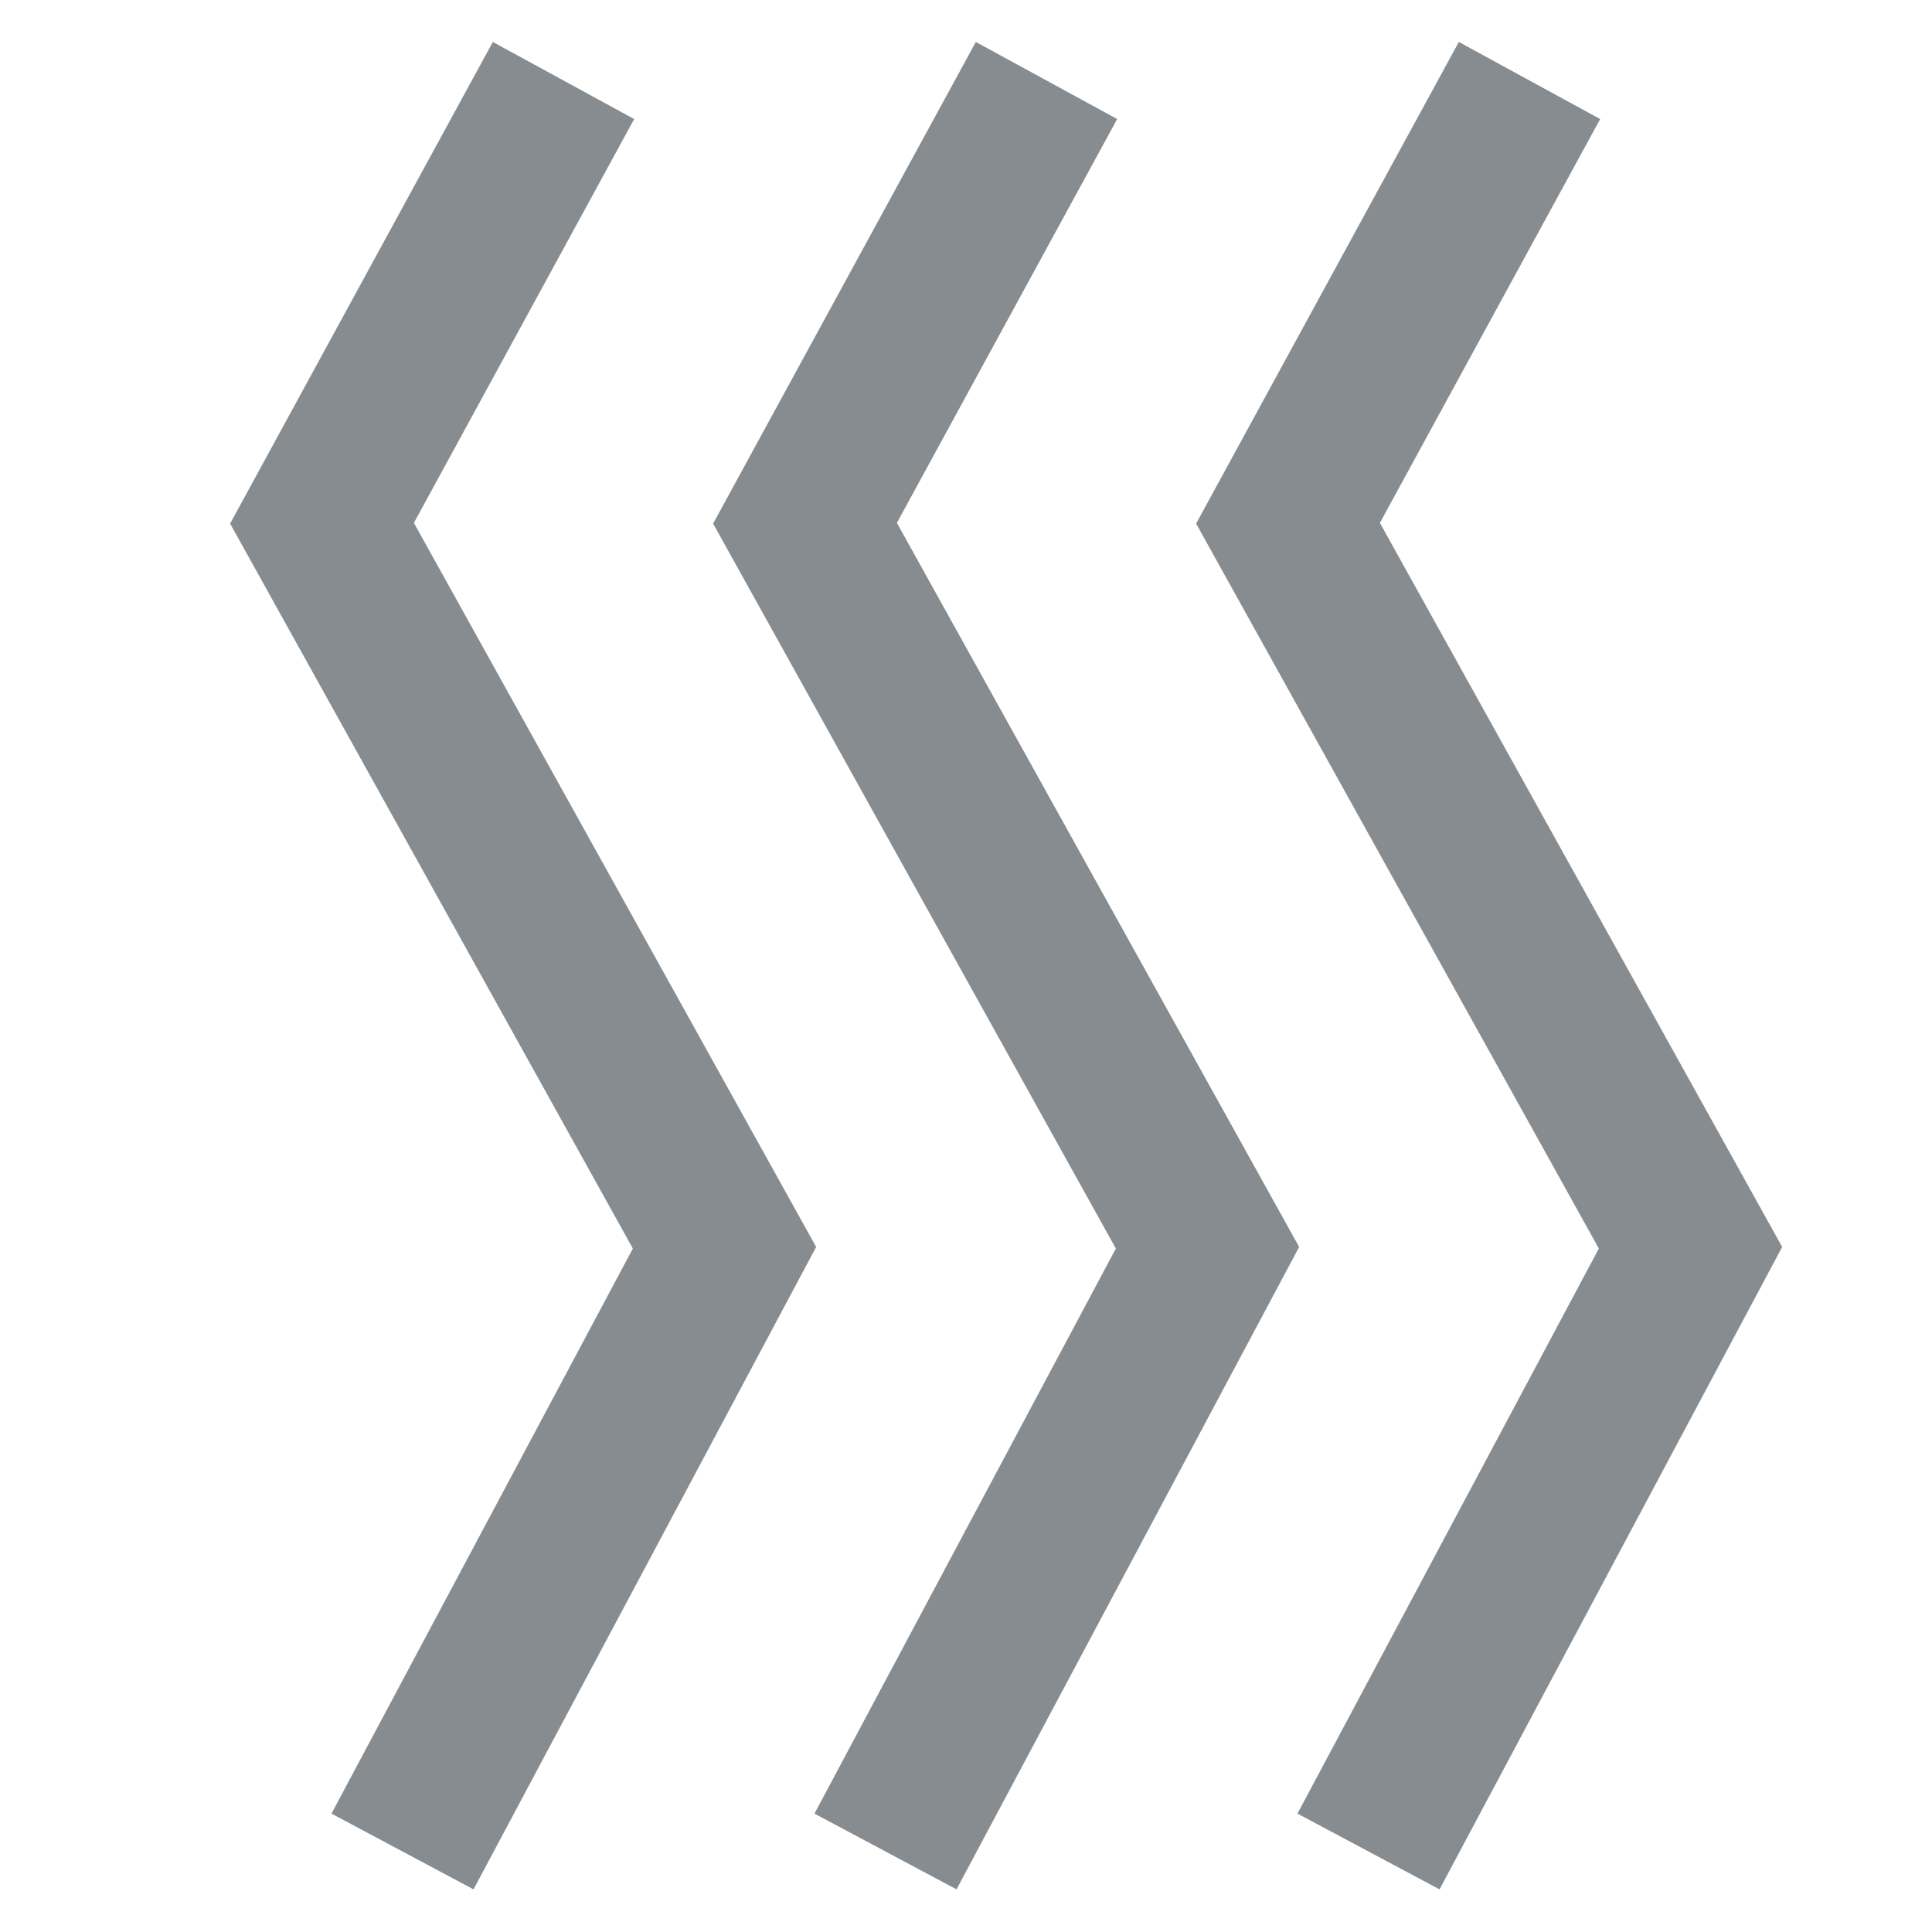 <svg xmlns="http://www.w3.org/2000/svg" width="24px" height="24px"  
     stroke-width="2" fill="none" stroke="#878C90">
  <g transform="rotate(90 12 12)">
    <polyline points="1 5 6.5 8 15.5 3 23 7"/>
    <polyline points="1 11 6.5 14 15.5 9 23 13"/>
    <polyline points="1 17 6.5 20 15.5 15 23 19"/>
  </g>
</svg>